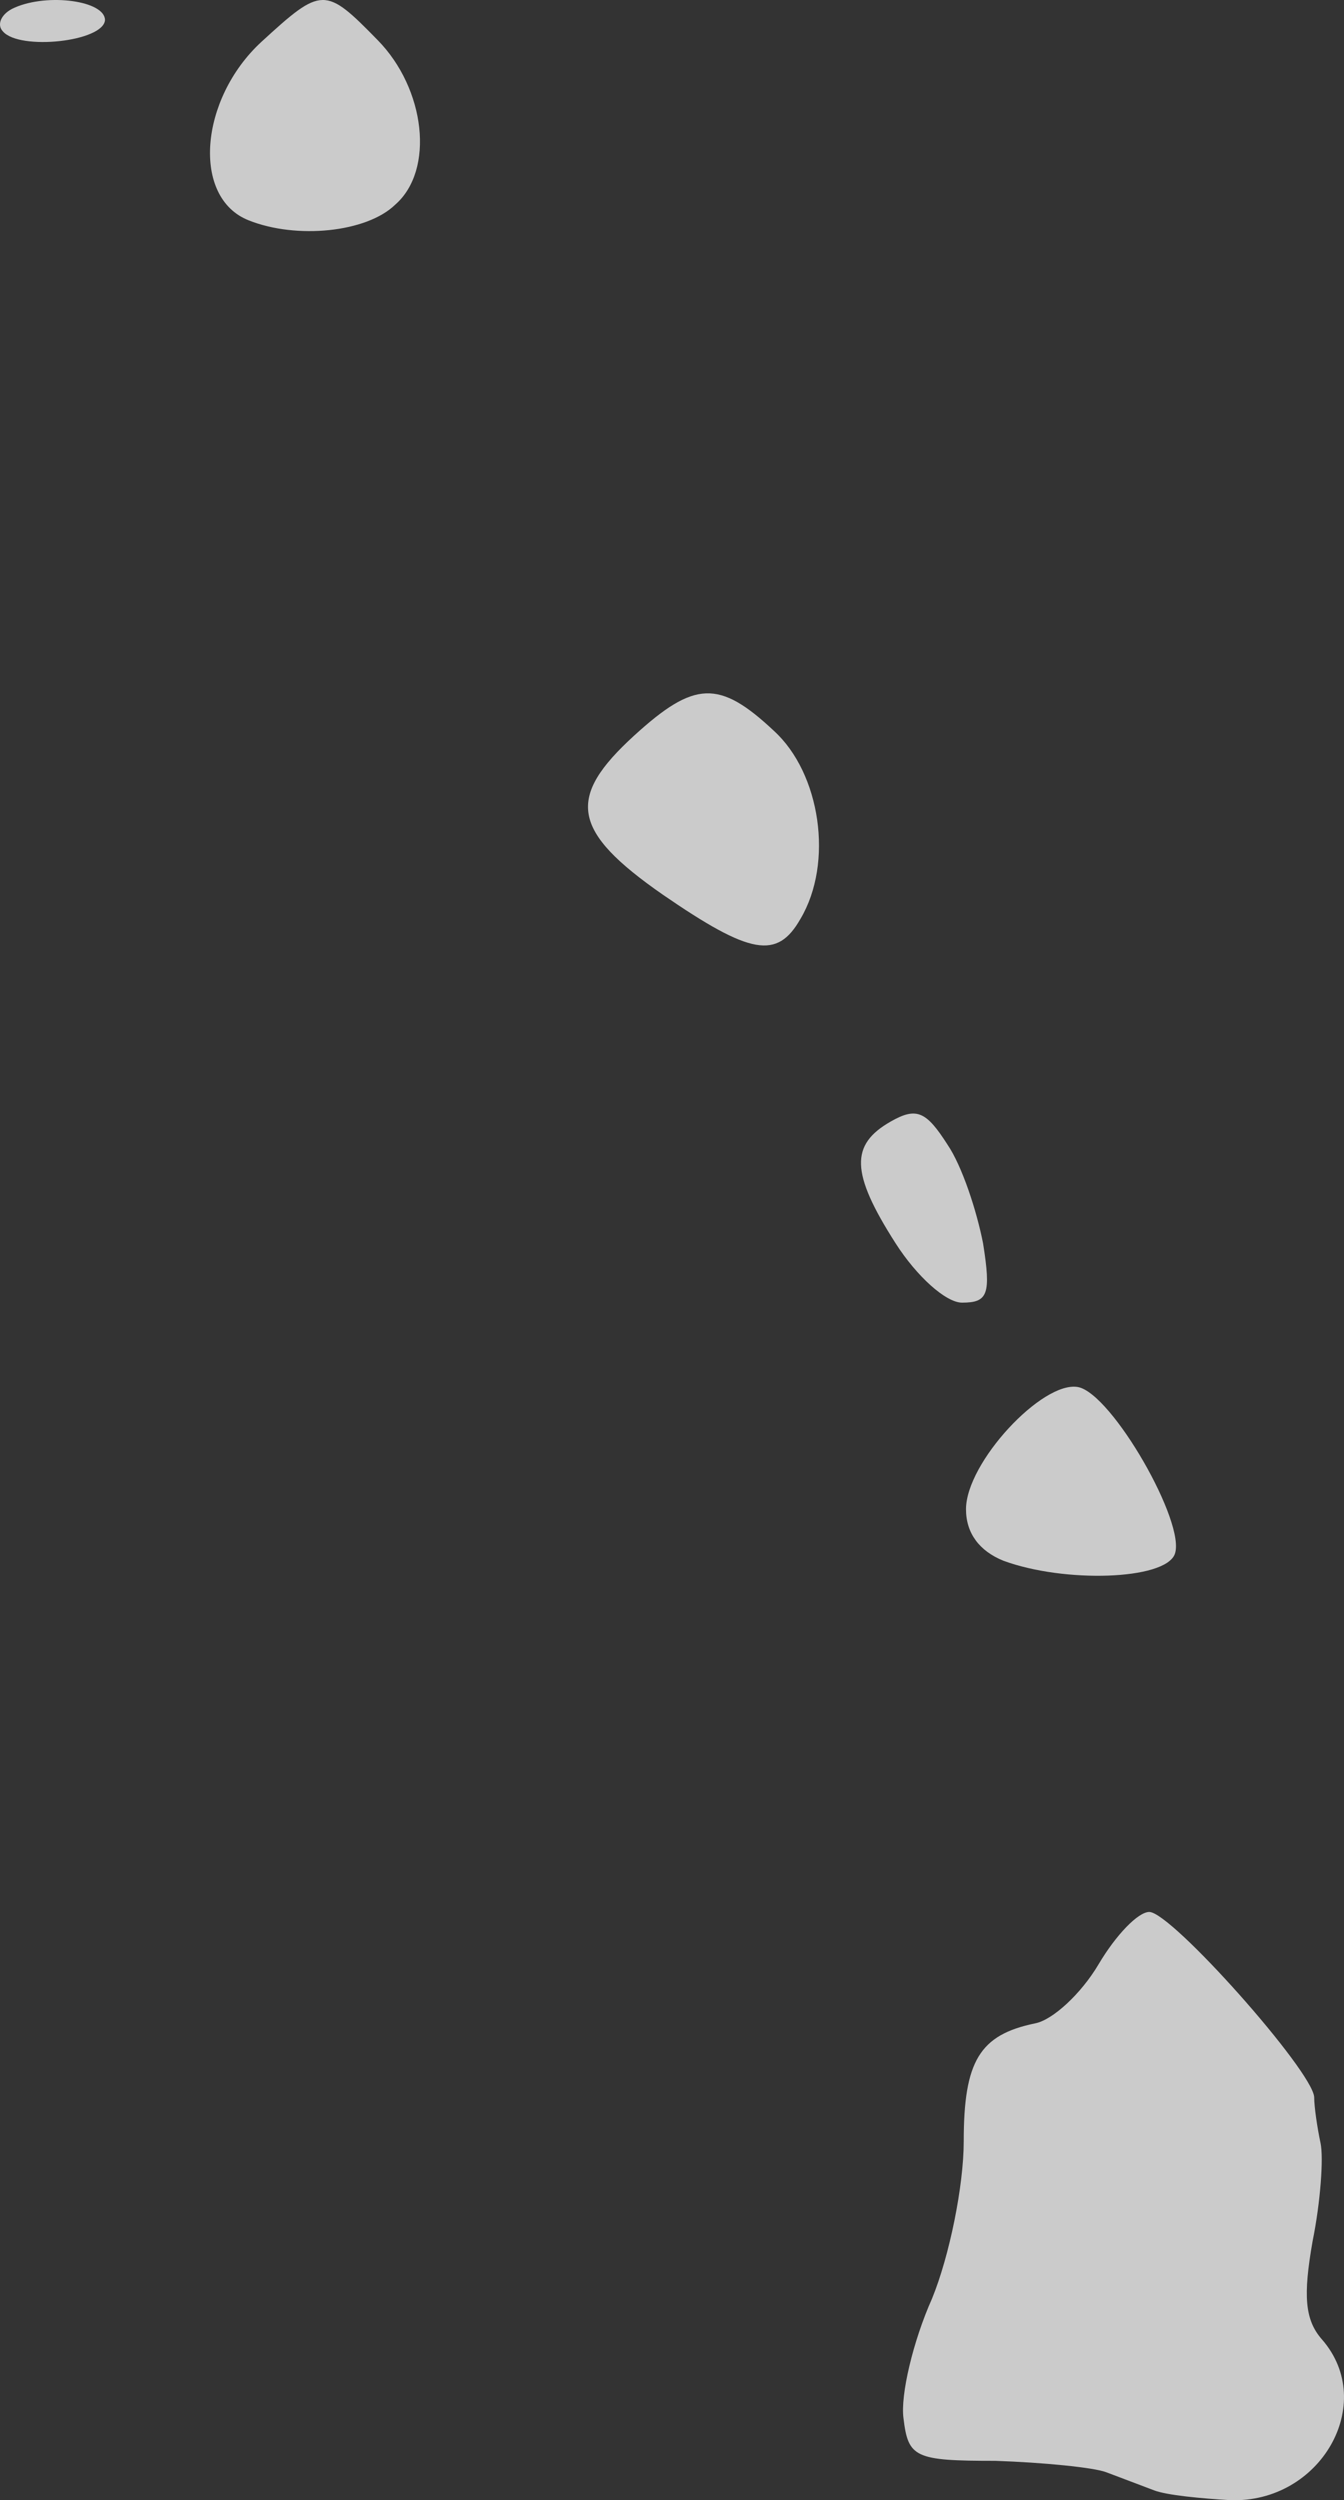 <?xml version="1.0" encoding="UTF-8"?>
<svg width="64px" height="119px" viewBox="0 0 64 119" version="1.1" xmlns="http://www.w3.org/2000/svg" xmlns:xlink="http://www.w3.org/1999/xlink">
    <rect x="0" y="0" width="64" height="119" fill="#333333" stroke="none"/>
    <title>US-HI</title>
    <g id="Page-1" stroke="none" stroke-width="1" fill="none" fill-rule="evenodd" opacity="0.743">
        <g id="Low-Res-TV" transform="translate(-216, -706)" fill="#FFFFFF" fill-rule="nonzero">
            <g id="US-HI" transform="translate(215.22, 706)">
                <path d="M55.733,118.528 C55.129,118.294 54.072,117.904 53.468,117.671 C52.864,117.437 50.448,117.203 48.182,117.125 C44.332,117.125 44.029,116.969 43.803,115.097 C43.652,114.005 44.256,111.432 45.162,109.404 C45.993,107.377 46.672,104.023 46.672,101.918 C46.672,98.097 47.427,96.849 50.07,96.303 C50.901,96.147 52.26,94.899 53.091,93.495 C53.921,92.092 54.978,91 55.507,91 C56.564,91 63.284,98.564 63.36,99.812 C63.36,100.28 63.511,101.294 63.662,101.996 C63.813,102.698 63.662,104.803 63.284,106.675 C62.831,109.248 62.907,110.418 63.737,111.354 C66.38,114.395 63.662,119.152 59.358,118.996 C57.999,118.918 56.337,118.762 55.733,118.528 Z" id="path11192"></path>
                <path d="M48.558,74.283 C47.426,73.824 46.78,72.982 46.78,71.834 C46.78,69.614 50.416,65.711 52.113,66.017 C53.73,66.323 57.285,72.523 56.719,73.977 C56.235,75.202 51.467,75.355 48.558,74.283 Z" id="path11194"></path>
                <path d="M43.429,59.178 C41.27,55.808 41.27,54.476 43.198,53.378 C44.432,52.673 44.894,52.908 45.897,54.476 C46.591,55.494 47.285,57.611 47.593,59.178 C47.979,61.608 47.824,62 46.591,62 C45.82,62 44.432,60.746 43.429,59.178 Z" id="path11196"></path>
                <path d="M32.332,42.575 C27.98,39.546 27.743,37.959 30.987,35.003 C33.836,32.407 35.023,32.334 37.634,34.786 C39.85,36.806 40.483,41.06 38.901,43.728 C37.793,45.676 36.527,45.459 32.332,42.575 Z" id="path11198"></path>
                <path d="M12.624,10.488 C9.896,9.415 10.275,4.713 13.23,1.99 C16.11,-0.65 16.262,-0.65 18.763,1.908 C21.036,4.218 21.491,8.095 19.596,9.745 C18.232,11.065 14.898,11.395 12.624,10.488 Z" id="path11200"></path>
                <path d="M0.92,1.497 C0.602,1.173 0.841,0.633 1.478,0.363 C3.071,-0.338 5.78,0.039 5.78,0.957 C5.7,1.983 1.717,2.415 0.92,1.497 Z" id="path11202"></path>
            </g>
        </g>
    </g>
</svg>